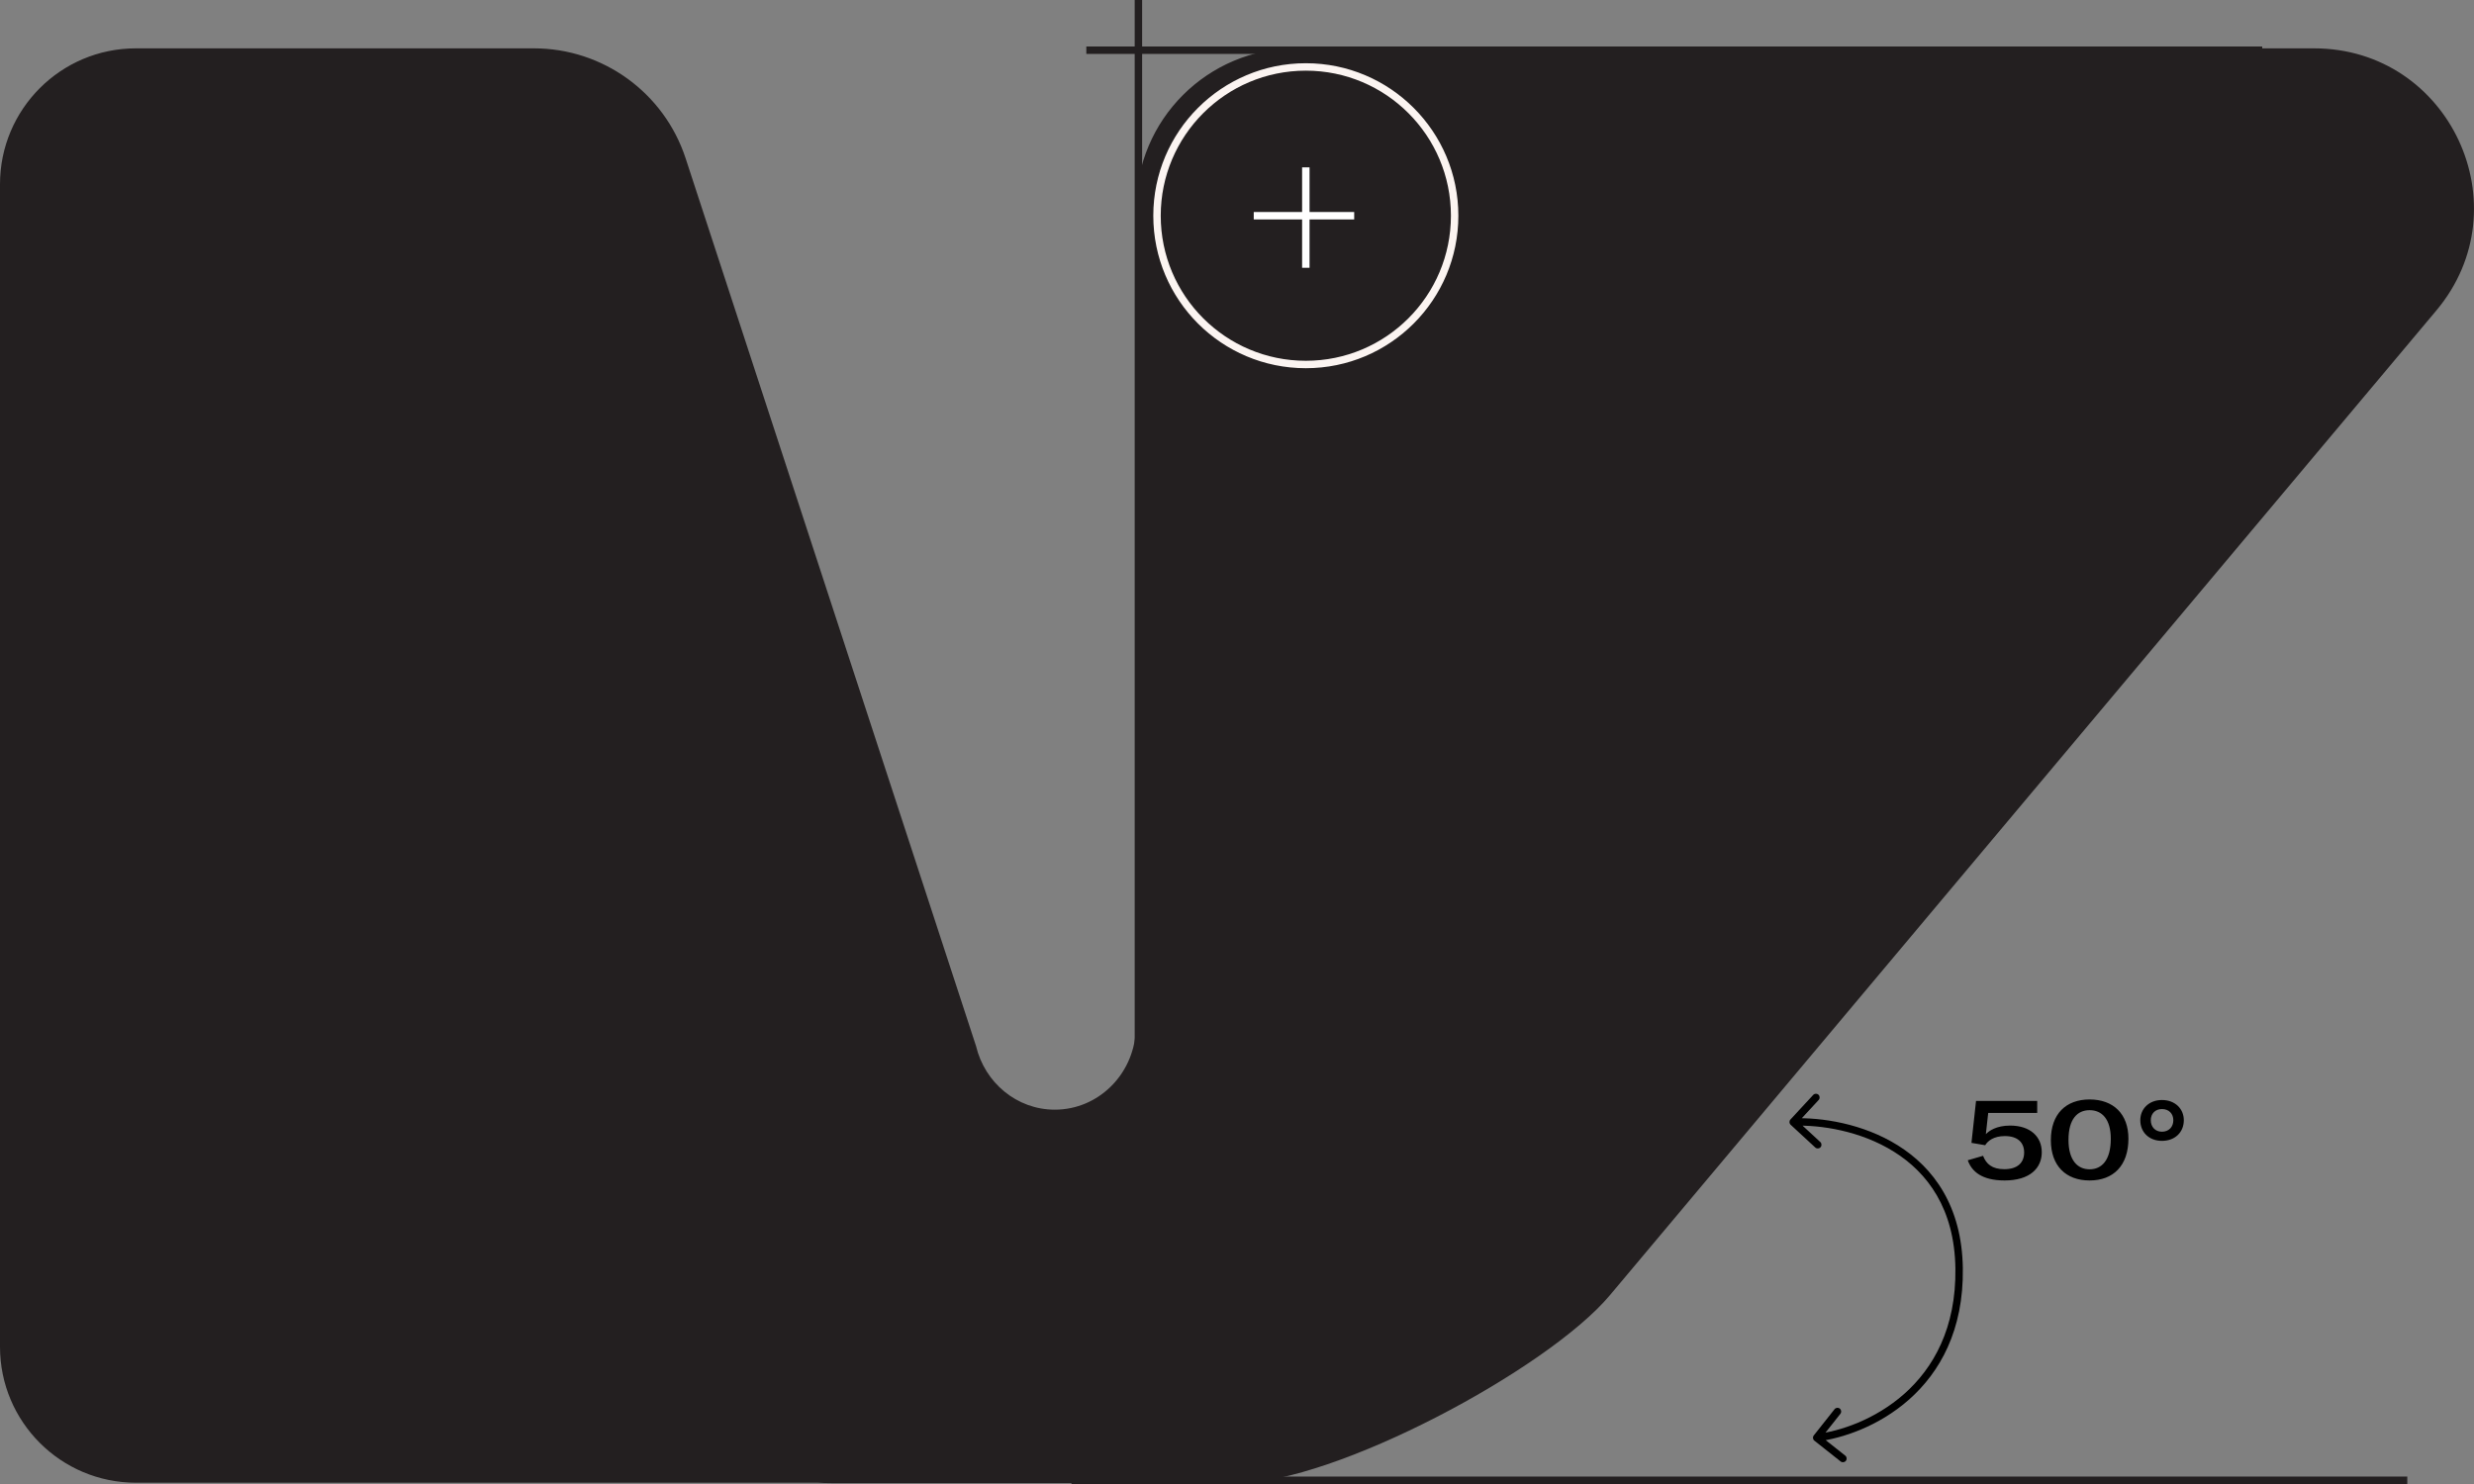 <svg width="665" height="399" viewBox="0 0 665 399" fill="none" xmlns="http://www.w3.org/2000/svg">
<rect x="0" y="0" width="665" height="399" fill="#808080" stroke="none"/>
<path fill-rule="evenodd" clip-rule="evenodd" d="M36.536 13C16.358 13 0 29.358 0 49.536V362.115C0 382.294 16.358 398.651 36.536 398.651H116.944V398.654H219.964C220.931 398.719 221.904 398.753 222.881 398.753H223.418V398.765H315.893V398.754H327.903V398.386C329.396 398.628 330.954 398.753 332.573 398.753C358.7 398.753 415.959 368.238 432.752 348.223L654.879 83.481C678.303 55.563 658.455 13 622.012 13H348.296C324.601 13 305.392 32.209 305.392 55.904V277.214H305.288C304.626 289.004 295.136 298.355 283.527 298.355C273.281 298.355 264.686 291.071 262.354 281.255L184.29 42.567C178.521 24.93 162.068 13 143.511 13H139.261L139.131 13H36.536Z" fill="#231F20"/>
<line x1="288" y1="398" x2="647.068" y2="398" stroke="#231F20" stroke-width="2"/>
<line x1="306" y1="295" x2="306" stroke="#231F20" stroke-width="2"/>
<line x1="292" y1="13.5" x2="608.07" y2="13.5" stroke="#231F20" stroke-width="2"/>
<path d="M481.266 300.998C480.891 301.403 480.916 302.036 481.321 302.411L487.928 308.522C488.334 308.897 488.967 308.873 489.342 308.467C489.717 308.062 489.692 307.429 489.287 307.054L483.414 301.622L488.846 295.749C489.221 295.343 489.196 294.711 488.791 294.336C488.385 293.961 487.753 293.985 487.378 294.391L481.266 300.998ZM487.531 385.945C487.188 386.378 487.261 387.007 487.694 387.35L494.75 392.936C495.183 393.279 495.812 393.206 496.155 392.773C496.498 392.34 496.425 391.711 495.992 391.368L489.719 386.402L494.685 380.13C495.028 379.697 494.955 379.068 494.522 378.725C494.089 378.382 493.46 378.456 493.117 378.889L487.531 385.945ZM482.039 302.676C489.228 302.396 500.046 303.995 509.091 309.661C518.077 315.29 525.368 324.96 525.602 341.018L527.602 340.989C527.357 324.214 519.681 313.934 510.153 307.966C500.684 302.034 489.441 300.386 481.962 300.678L482.039 302.676ZM525.602 341.018C525.837 357.134 519.635 367.873 511.835 374.783C504 381.725 494.51 384.839 488.199 385.572L488.43 387.559C495.081 386.786 504.974 383.535 513.161 376.28C521.384 368.995 527.845 357.706 527.602 340.989L525.602 341.018Z" fill="black"/>
<path d="M538.83 317.39C532.71 317.39 529.98 314.96 528.93 311.96L533.04 310.76C533.88 312.95 535.47 314.36 538.74 314.36C542.4 314.36 544.08 312.53 544.08 309.86C544.08 307.22 542.37 305.45 538.89 305.45C535.86 305.45 534.27 306.8 533.61 307.91L529.92 307.28L531.15 296H547.59V299.24H534.42L533.79 304.94C534.6 304.07 536.61 302.63 540.3 302.63C545.79 302.63 548.82 305.66 548.82 309.8C548.82 314.06 545.64 317.39 538.83 317.39ZM561.671 317.39C555.341 317.39 551.261 313.49 551.261 306.56C551.261 299.51 555.311 295.61 561.671 295.61C568.061 295.61 572.111 299.51 572.111 306.14C572.111 313.43 568.031 317.39 561.671 317.39ZM561.671 314.39C564.911 314.39 567.371 311.99 567.371 306.17C567.371 300.86 564.971 298.49 561.671 298.49C558.401 298.49 556.001 300.86 556.001 306.47C556.001 311.99 558.461 314.39 561.671 314.39ZM581.122 306.74C577.672 306.74 575.302 304.43 575.302 301.19C575.302 298.1 577.672 295.76 581.122 295.76C584.632 295.76 587.002 298.1 587.002 301.19C587.002 304.43 584.632 306.74 581.122 306.74ZM581.122 304.28C582.982 304.28 584.182 302.99 584.182 301.19C584.182 299.42 582.982 298.19 581.122 298.19C579.322 298.19 578.122 299.42 578.122 301.19C578.122 302.99 579.322 304.28 581.122 304.28Z" fill="black"/>
<circle cx="351" cy="58" r="40" stroke="#FBF4F1" stroke-width="2"/>
<line x1="351" y1="45" x2="351" y2="72" stroke="white" stroke-width="2"/>
<line x1="337" y1="58" x2="364" y2="58" stroke="white" stroke-width="2"/>
</svg>
